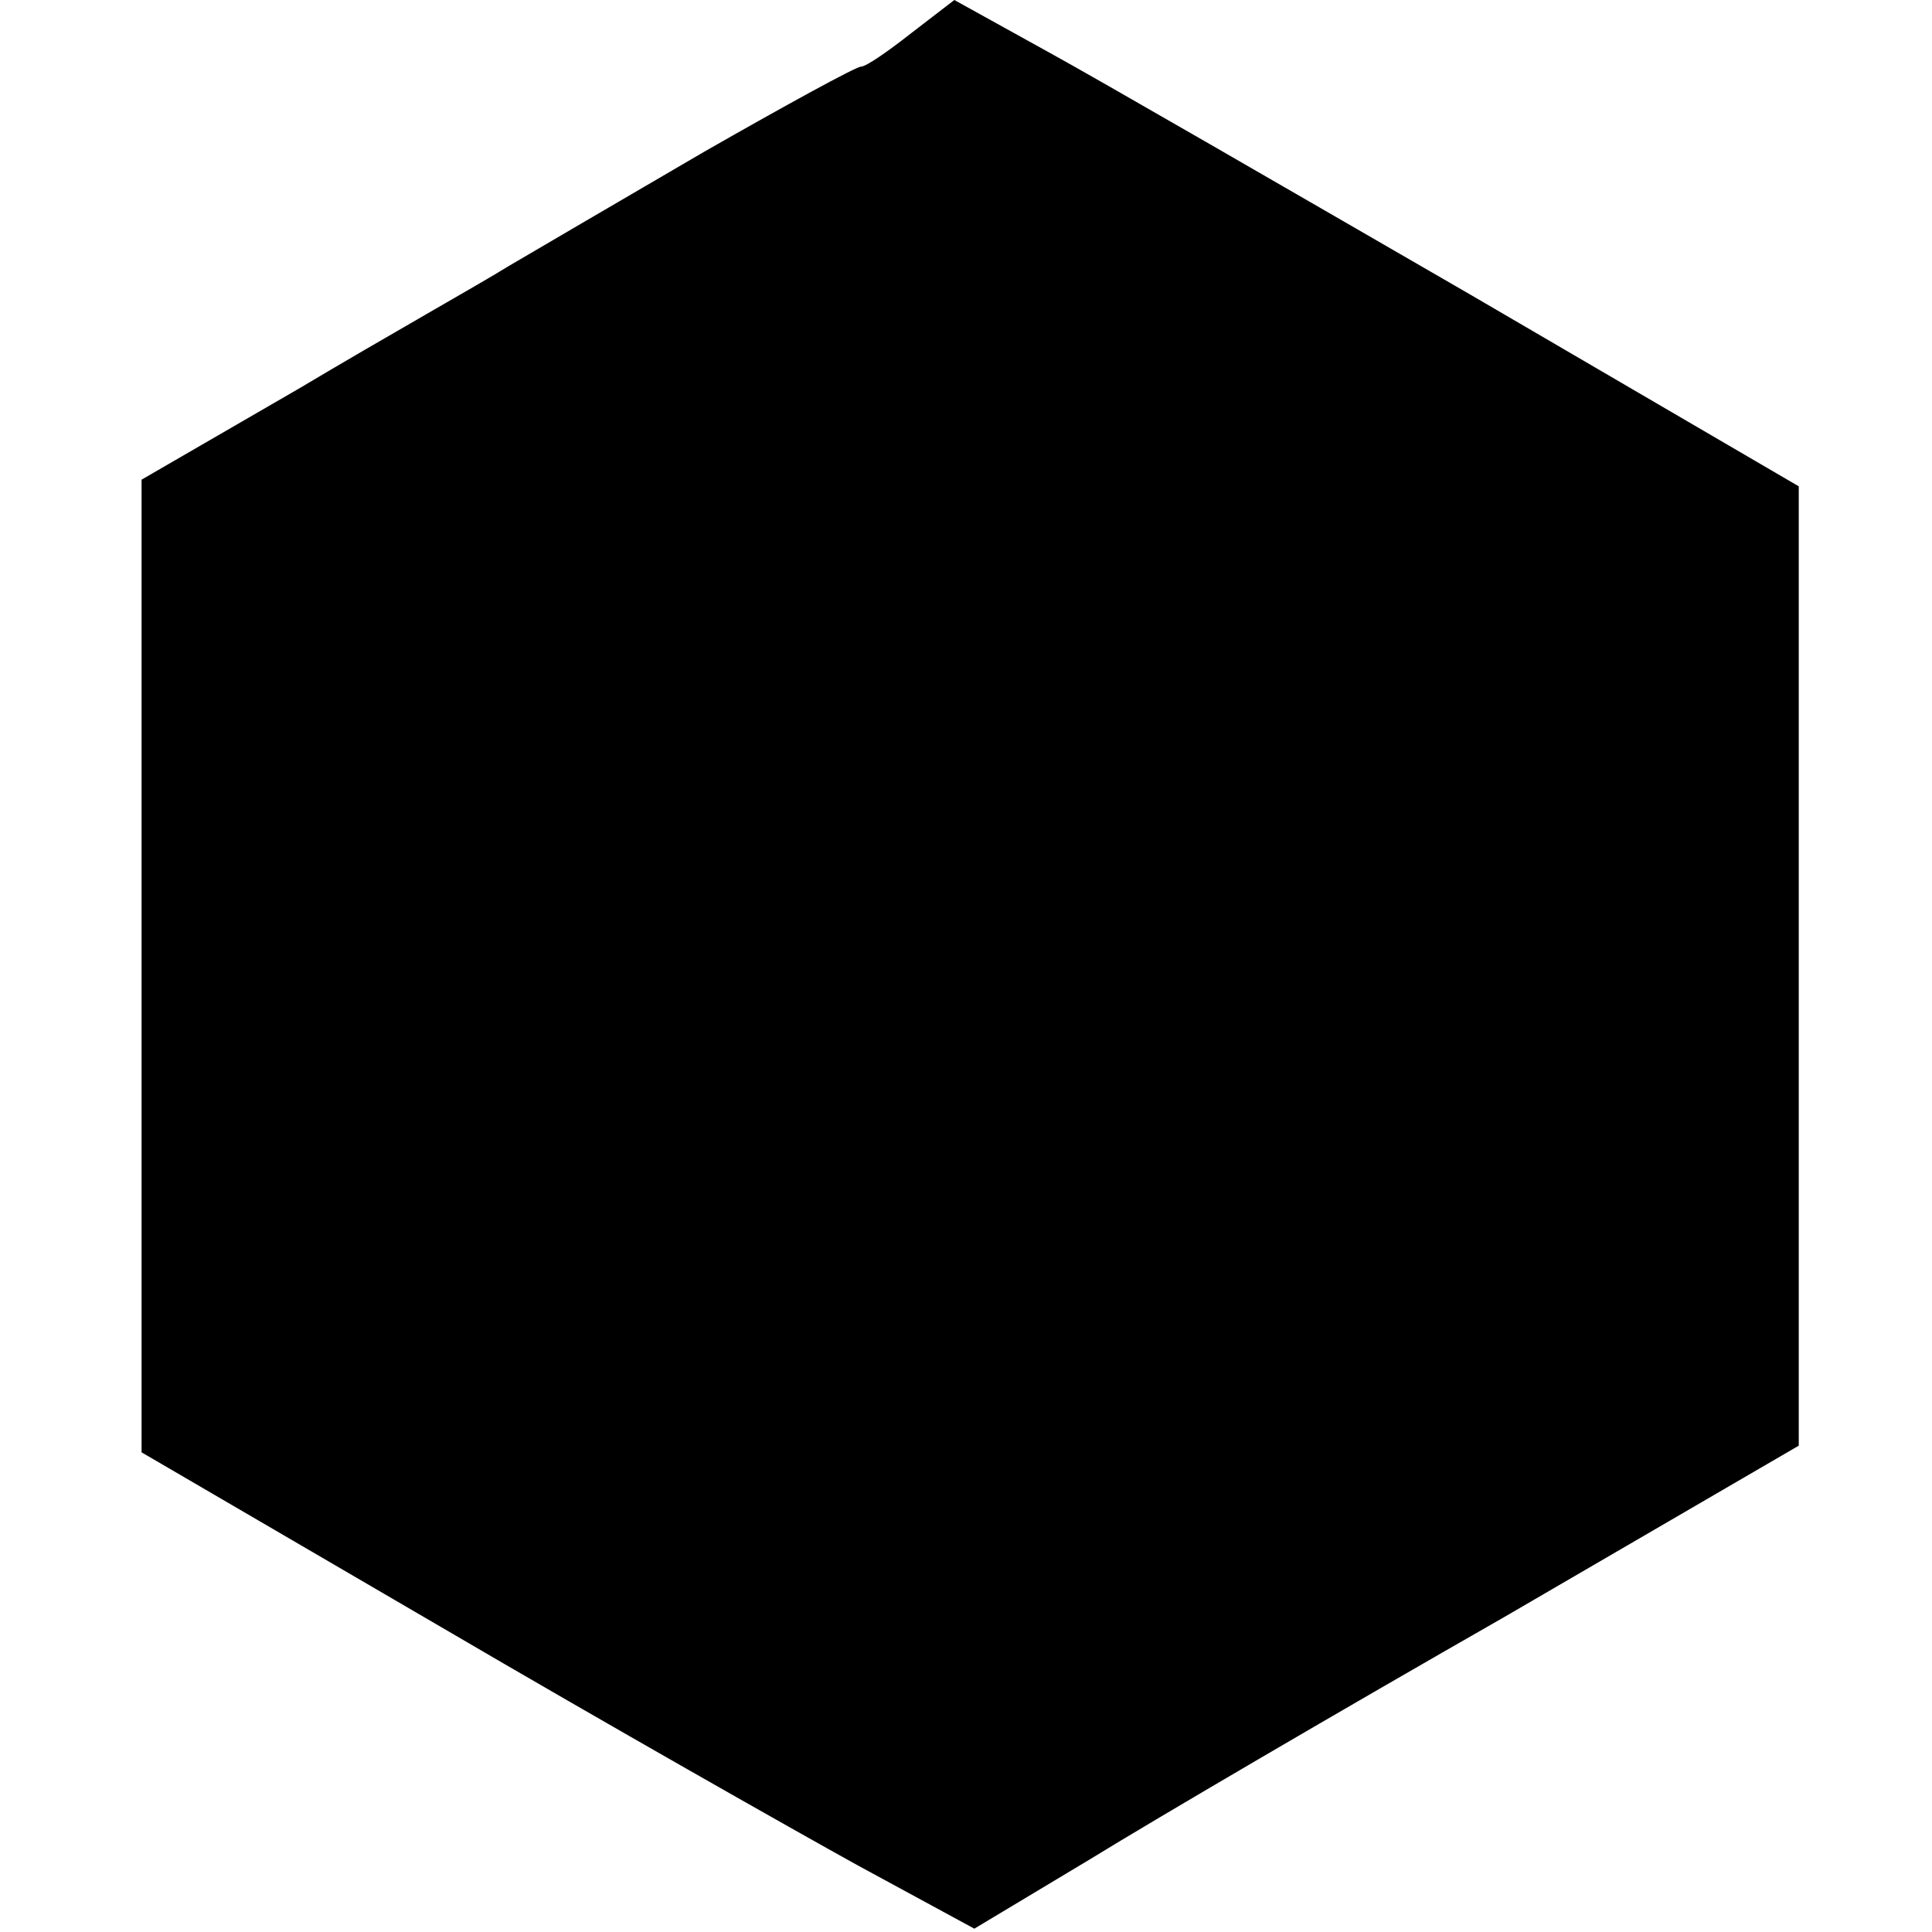 <?xml version="1.0" standalone="no"?>
<!DOCTYPE svg PUBLIC "-//W3C//DTD SVG 20010904//EN"
 "http://www.w3.org/TR/2001/REC-SVG-20010904/DTD/svg10.dtd">
<svg version="1.0" xmlns="http://www.w3.org/2000/svg"
 width="116pt" height="116pt" viewBox="0 0 116 116"
 preserveAspectRatio="xMidYMid meet">
<g transform="translate(0,116) scale(0.1,-0.1)"
fill="#000000" stroke="none">
<path d="M547 1140 c-14 -11 -27 -20 -30 -20 -3 0 -45 -23 -94 -51 -48 -28
-101 -59 -118 -69 -16 -10 -73 -42 -125 -73 l-95 -55 0 -292 0 -292 180 -105
c99 -58 212 -122 250 -143 l70 -38 70 42 c39 24 150 89 248 145 l177 103 0
288 0 288 -197 115 c-109 63 -223 129 -254 146 l-56 31 -26 -20z"/>
</g>
</svg>
